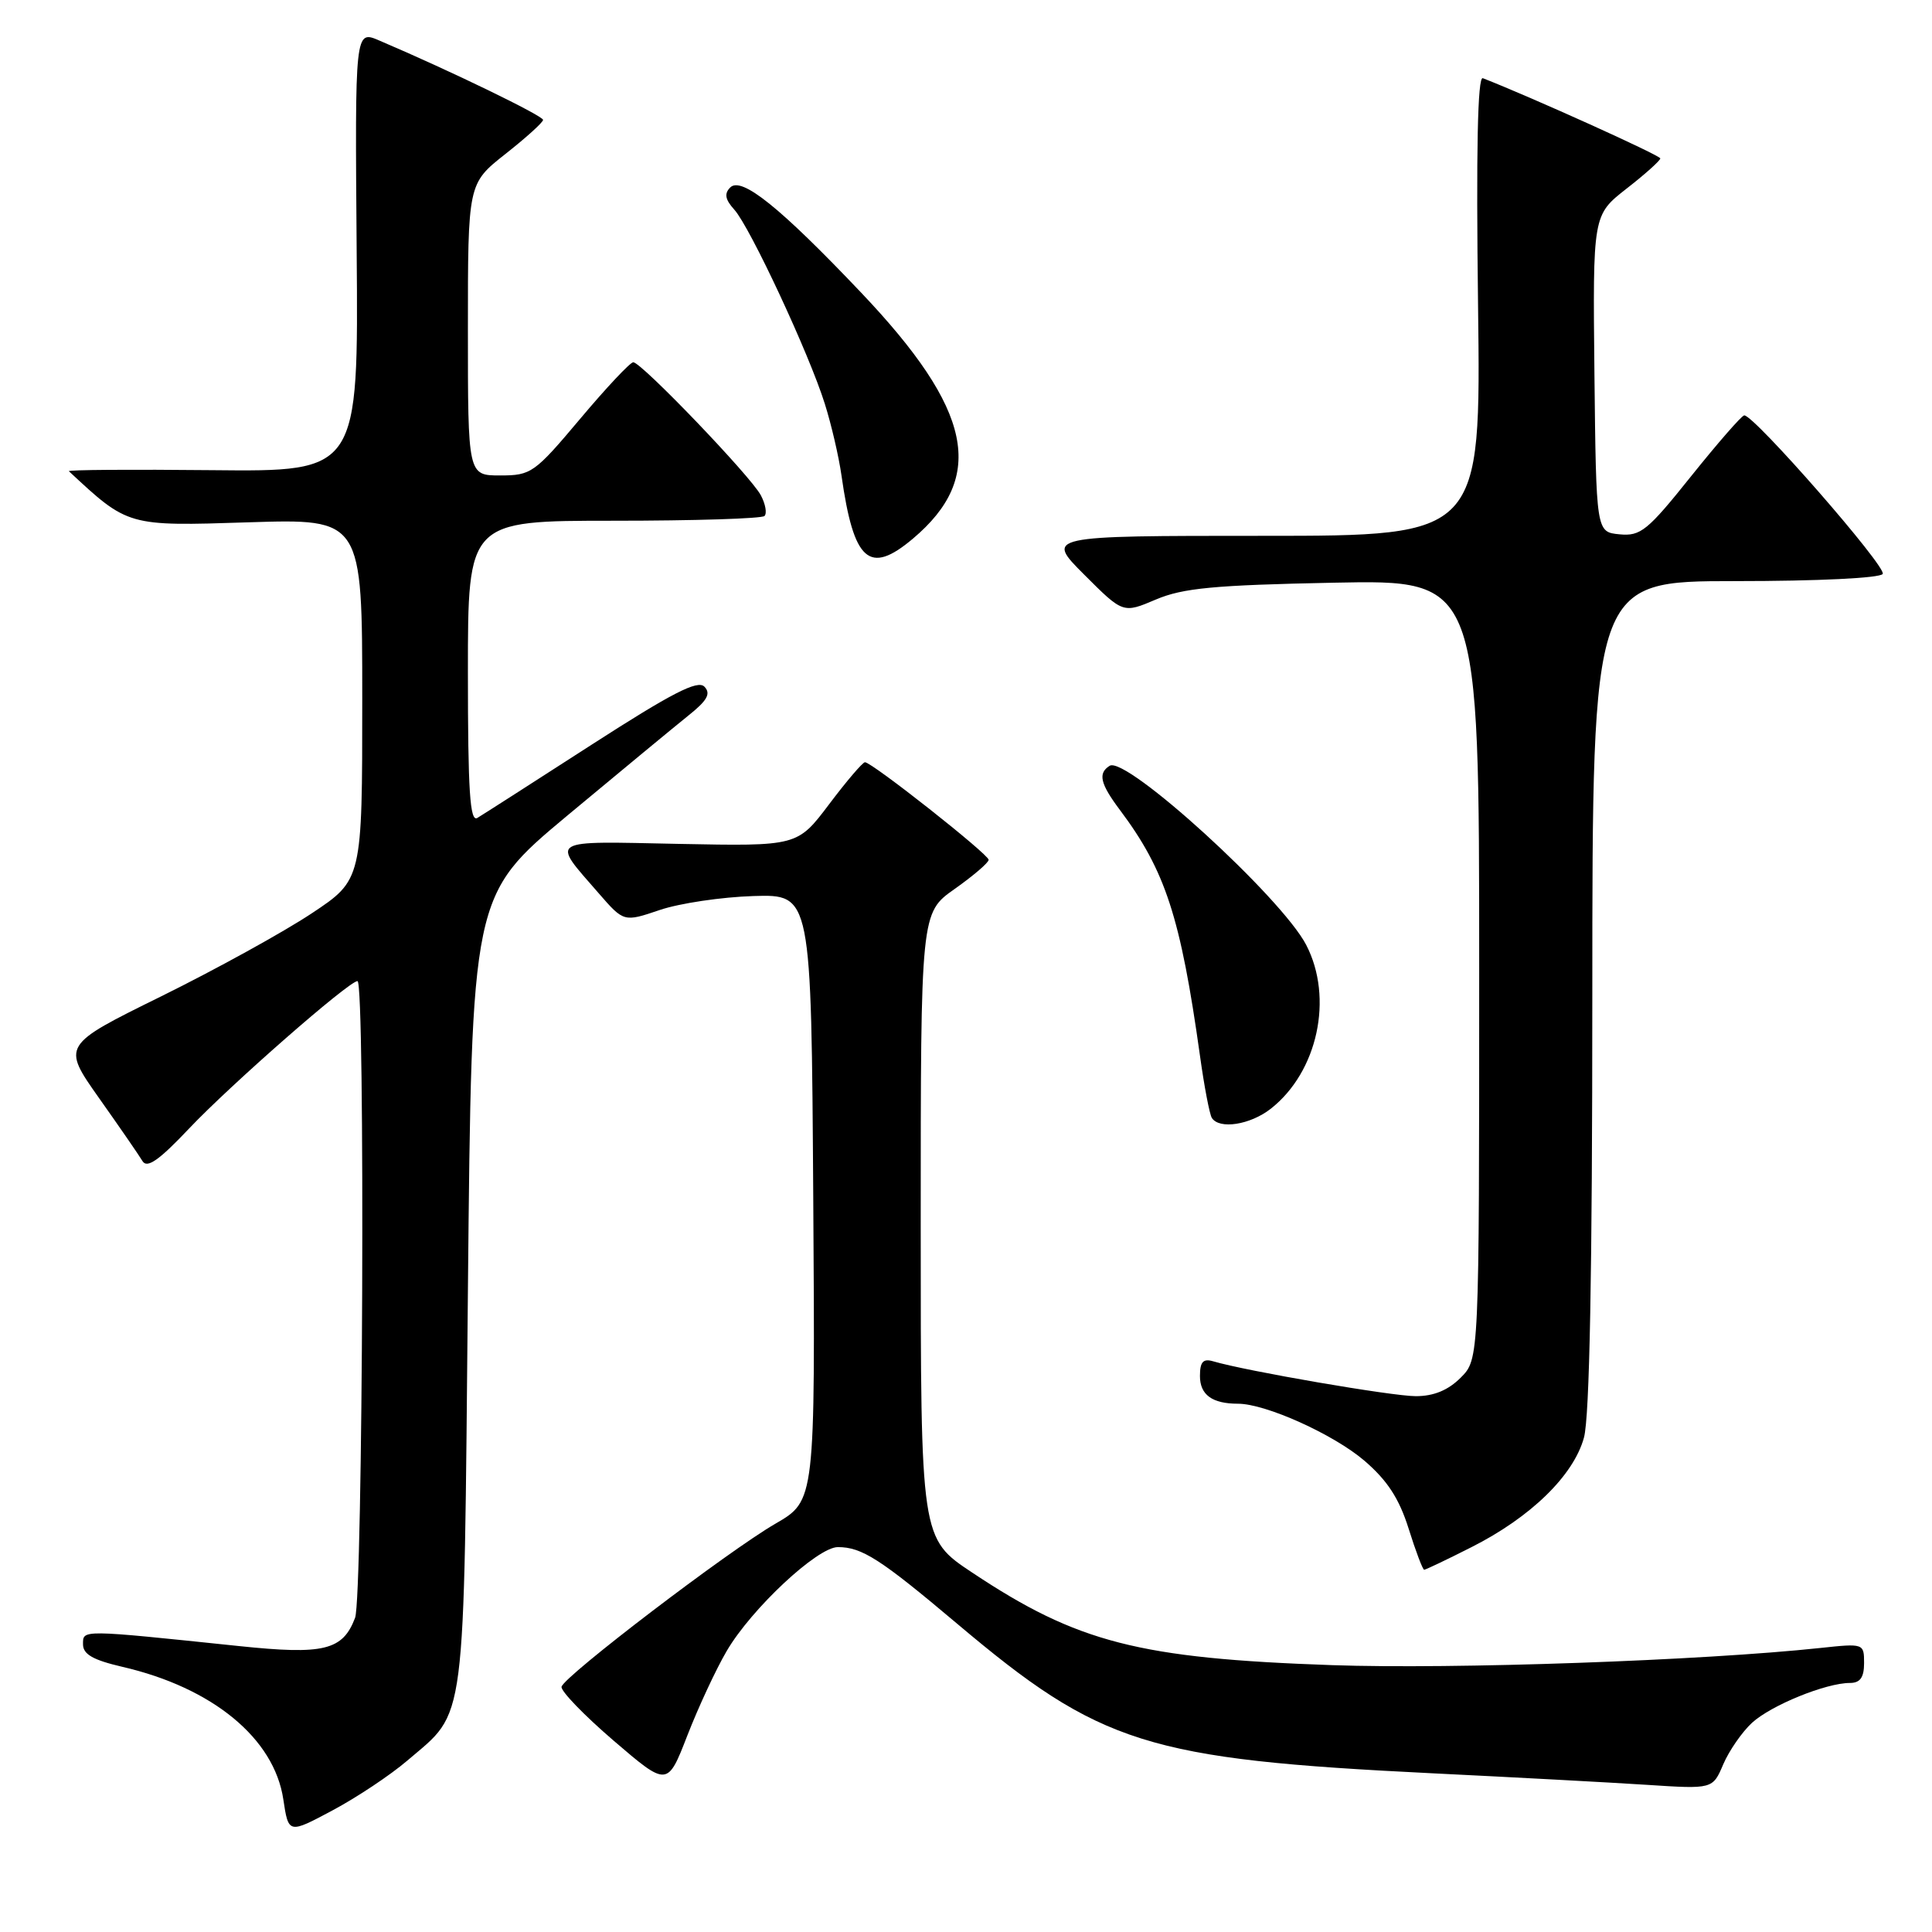<?xml version="1.0" encoding="UTF-8" standalone="no"?>
<!DOCTYPE svg PUBLIC "-//W3C//DTD SVG 1.1//EN" "http://www.w3.org/Graphics/SVG/1.1/DTD/svg11.dtd" >
<svg xmlns="http://www.w3.org/2000/svg" xmlns:xlink="http://www.w3.org/1999/xlink" version="1.1" viewBox="0 0 256 256">
 <g >
 <path fill="currentColor"
d=" M 53.98 233.28 C 61.86 226.54 61.44 229.77 62.00 171.07 C 62.50 118.65 62.50 118.65 75.17 108.07 C 82.15 102.26 89.35 96.31 91.17 94.85 C 93.72 92.82 94.23 91.92 93.34 90.99 C 92.45 90.06 89.04 91.82 78.34 98.71 C 70.73 103.62 63.94 107.97 63.25 108.38 C 62.27 108.96 62.00 104.84 62.00 89.06 C 62.00 69.00 62.00 69.00 81.33 69.00 C 91.97 69.00 100.95 68.72 101.30 68.37 C 101.65 68.02 101.43 66.78 100.81 65.62 C 99.49 63.12 84.99 48.00 83.91 48.00 C 83.51 48.00 80.34 51.37 76.87 55.50 C 70.83 62.68 70.38 63.00 66.28 63.00 C 62.00 63.00 62.00 63.00 62.00 43.66 C 62.00 24.33 62.00 24.33 66.96 20.41 C 69.69 18.26 71.94 16.23 71.96 15.89 C 71.99 15.36 59.70 9.39 50.26 5.37 C 47.03 3.98 47.03 3.98 47.26 33.24 C 47.50 62.50 47.50 62.50 28.13 62.30 C 17.48 62.19 8.93 62.25 9.13 62.44 C 16.98 69.75 16.89 69.73 32.91 69.21 C 48.00 68.73 48.00 68.73 48.00 92.65 C 48.00 116.58 48.00 116.58 41.28 121.04 C 37.59 123.49 28.63 128.43 21.38 132.01 C 8.19 138.51 8.19 138.51 13.13 145.51 C 15.85 149.35 18.44 153.11 18.88 153.85 C 19.49 154.86 21.08 153.74 25.06 149.53 C 30.54 143.74 46.23 130.00 47.37 130.00 C 48.41 130.00 48.09 211.63 47.05 214.37 C 45.41 218.69 42.92 219.29 31.65 218.11 C 10.58 215.91 11.00 215.92 11.00 217.88 C 11.00 219.20 12.33 219.96 16.20 220.86 C 28.17 223.62 36.33 230.34 37.54 238.42 C 38.23 243.00 38.23 243.00 44.07 239.88 C 47.28 238.17 51.74 235.20 53.98 233.28 Z  M 96.29 218.77 C 99.57 213.16 108.31 205.00 111.02 205.00 C 114.21 205.00 116.65 206.57 126.79 215.12 C 145.81 231.17 151.97 233.11 189.79 234.97 C 200.63 235.50 213.43 236.19 218.22 236.50 C 226.94 237.07 226.94 237.07 228.34 233.78 C 229.11 231.98 230.83 229.50 232.15 228.28 C 234.68 225.96 241.94 223.00 245.13 223.00 C 246.48 223.00 247.00 222.27 247.00 220.37 C 247.00 217.77 246.95 217.75 241.25 218.36 C 225.55 220.04 192.60 221.20 176.50 220.64 C 150.93 219.75 142.77 217.66 128.83 208.38 C 122.00 203.85 122.00 203.85 122.00 162.40 C 122.00 120.96 122.00 120.96 126.50 117.79 C 128.97 116.04 131.00 114.31 131.00 113.93 C 131.00 113.20 115.54 101.00 114.61 101.00 C 114.31 101.00 112.17 103.50 109.86 106.57 C 105.66 112.13 105.66 112.13 89.93 111.82 C 72.38 111.46 73.00 111.08 79.32 118.35 C 82.66 122.19 82.66 122.19 87.42 120.58 C 90.04 119.69 95.63 118.86 99.84 118.73 C 107.50 118.50 107.50 118.50 107.76 158.67 C 108.02 198.84 108.02 198.84 102.76 201.89 C 96.50 205.51 74.77 222.08 74.41 223.50 C 74.27 224.05 77.37 227.26 81.29 230.63 C 88.44 236.76 88.44 236.76 91.09 229.93 C 92.55 226.18 94.89 221.15 96.29 218.77 Z  M 194.97 205.01 C 202.81 201.06 208.50 195.52 209.88 190.50 C 210.63 187.81 210.99 168.62 210.99 131.75 C 211.00 77.00 211.00 77.00 229.94 77.00 C 240.84 77.00 249.13 76.60 249.47 76.05 C 250.03 75.14 232.40 54.96 231.12 55.04 C 230.78 55.06 227.62 58.69 224.09 63.09 C 218.30 70.33 217.39 71.07 214.59 70.80 C 211.50 70.50 211.50 70.50 211.27 49.50 C 211.05 28.50 211.05 28.50 215.52 25.00 C 217.99 23.08 220.00 21.27 220.00 20.99 C 220.00 20.59 202.82 12.83 196.48 10.36 C 195.79 10.09 195.59 19.99 195.85 40.48 C 196.23 71.00 196.23 71.00 167.38 71.00 C 138.52 71.00 138.52 71.00 143.67 76.15 C 148.81 81.29 148.81 81.29 153.16 79.44 C 156.74 77.92 160.87 77.53 176.75 77.21 C 196.00 76.82 196.00 76.82 196.00 128.45 C 196.00 180.09 196.00 180.09 193.55 182.55 C 191.88 184.22 189.97 185.00 187.60 185.00 C 184.45 185.00 165.11 181.67 160.75 180.38 C 159.42 179.99 159.00 180.45 159.00 182.33 C 159.00 184.82 160.62 186.00 164.04 186.00 C 167.71 186.00 176.71 190.06 180.79 193.55 C 183.82 196.15 185.39 198.55 186.65 202.55 C 187.59 205.55 188.52 208.00 188.71 208.00 C 188.90 208.00 191.72 206.66 194.97 205.01 Z  M 168.39 146.91 C 174.61 142.02 176.72 132.23 173.08 125.21 C 169.81 118.91 149.22 100.13 147.04 101.47 C 145.46 102.45 145.77 103.83 148.39 107.32 C 154.42 115.36 156.43 121.52 159.00 139.87 C 159.56 143.92 160.27 147.63 160.57 148.12 C 161.55 149.69 165.66 149.05 168.39 146.91 Z  M 120.96 71.38 C 130.71 63.17 128.85 54.30 114.11 38.78 C 103.35 27.45 98.25 23.35 96.76 24.84 C 95.94 25.66 96.09 26.44 97.30 27.78 C 99.38 30.08 107.22 46.88 109.29 53.50 C 110.16 56.25 111.15 60.52 111.50 63.00 C 113.12 74.43 115.18 76.25 120.96 71.38 Z "/>
</g>
</svg>